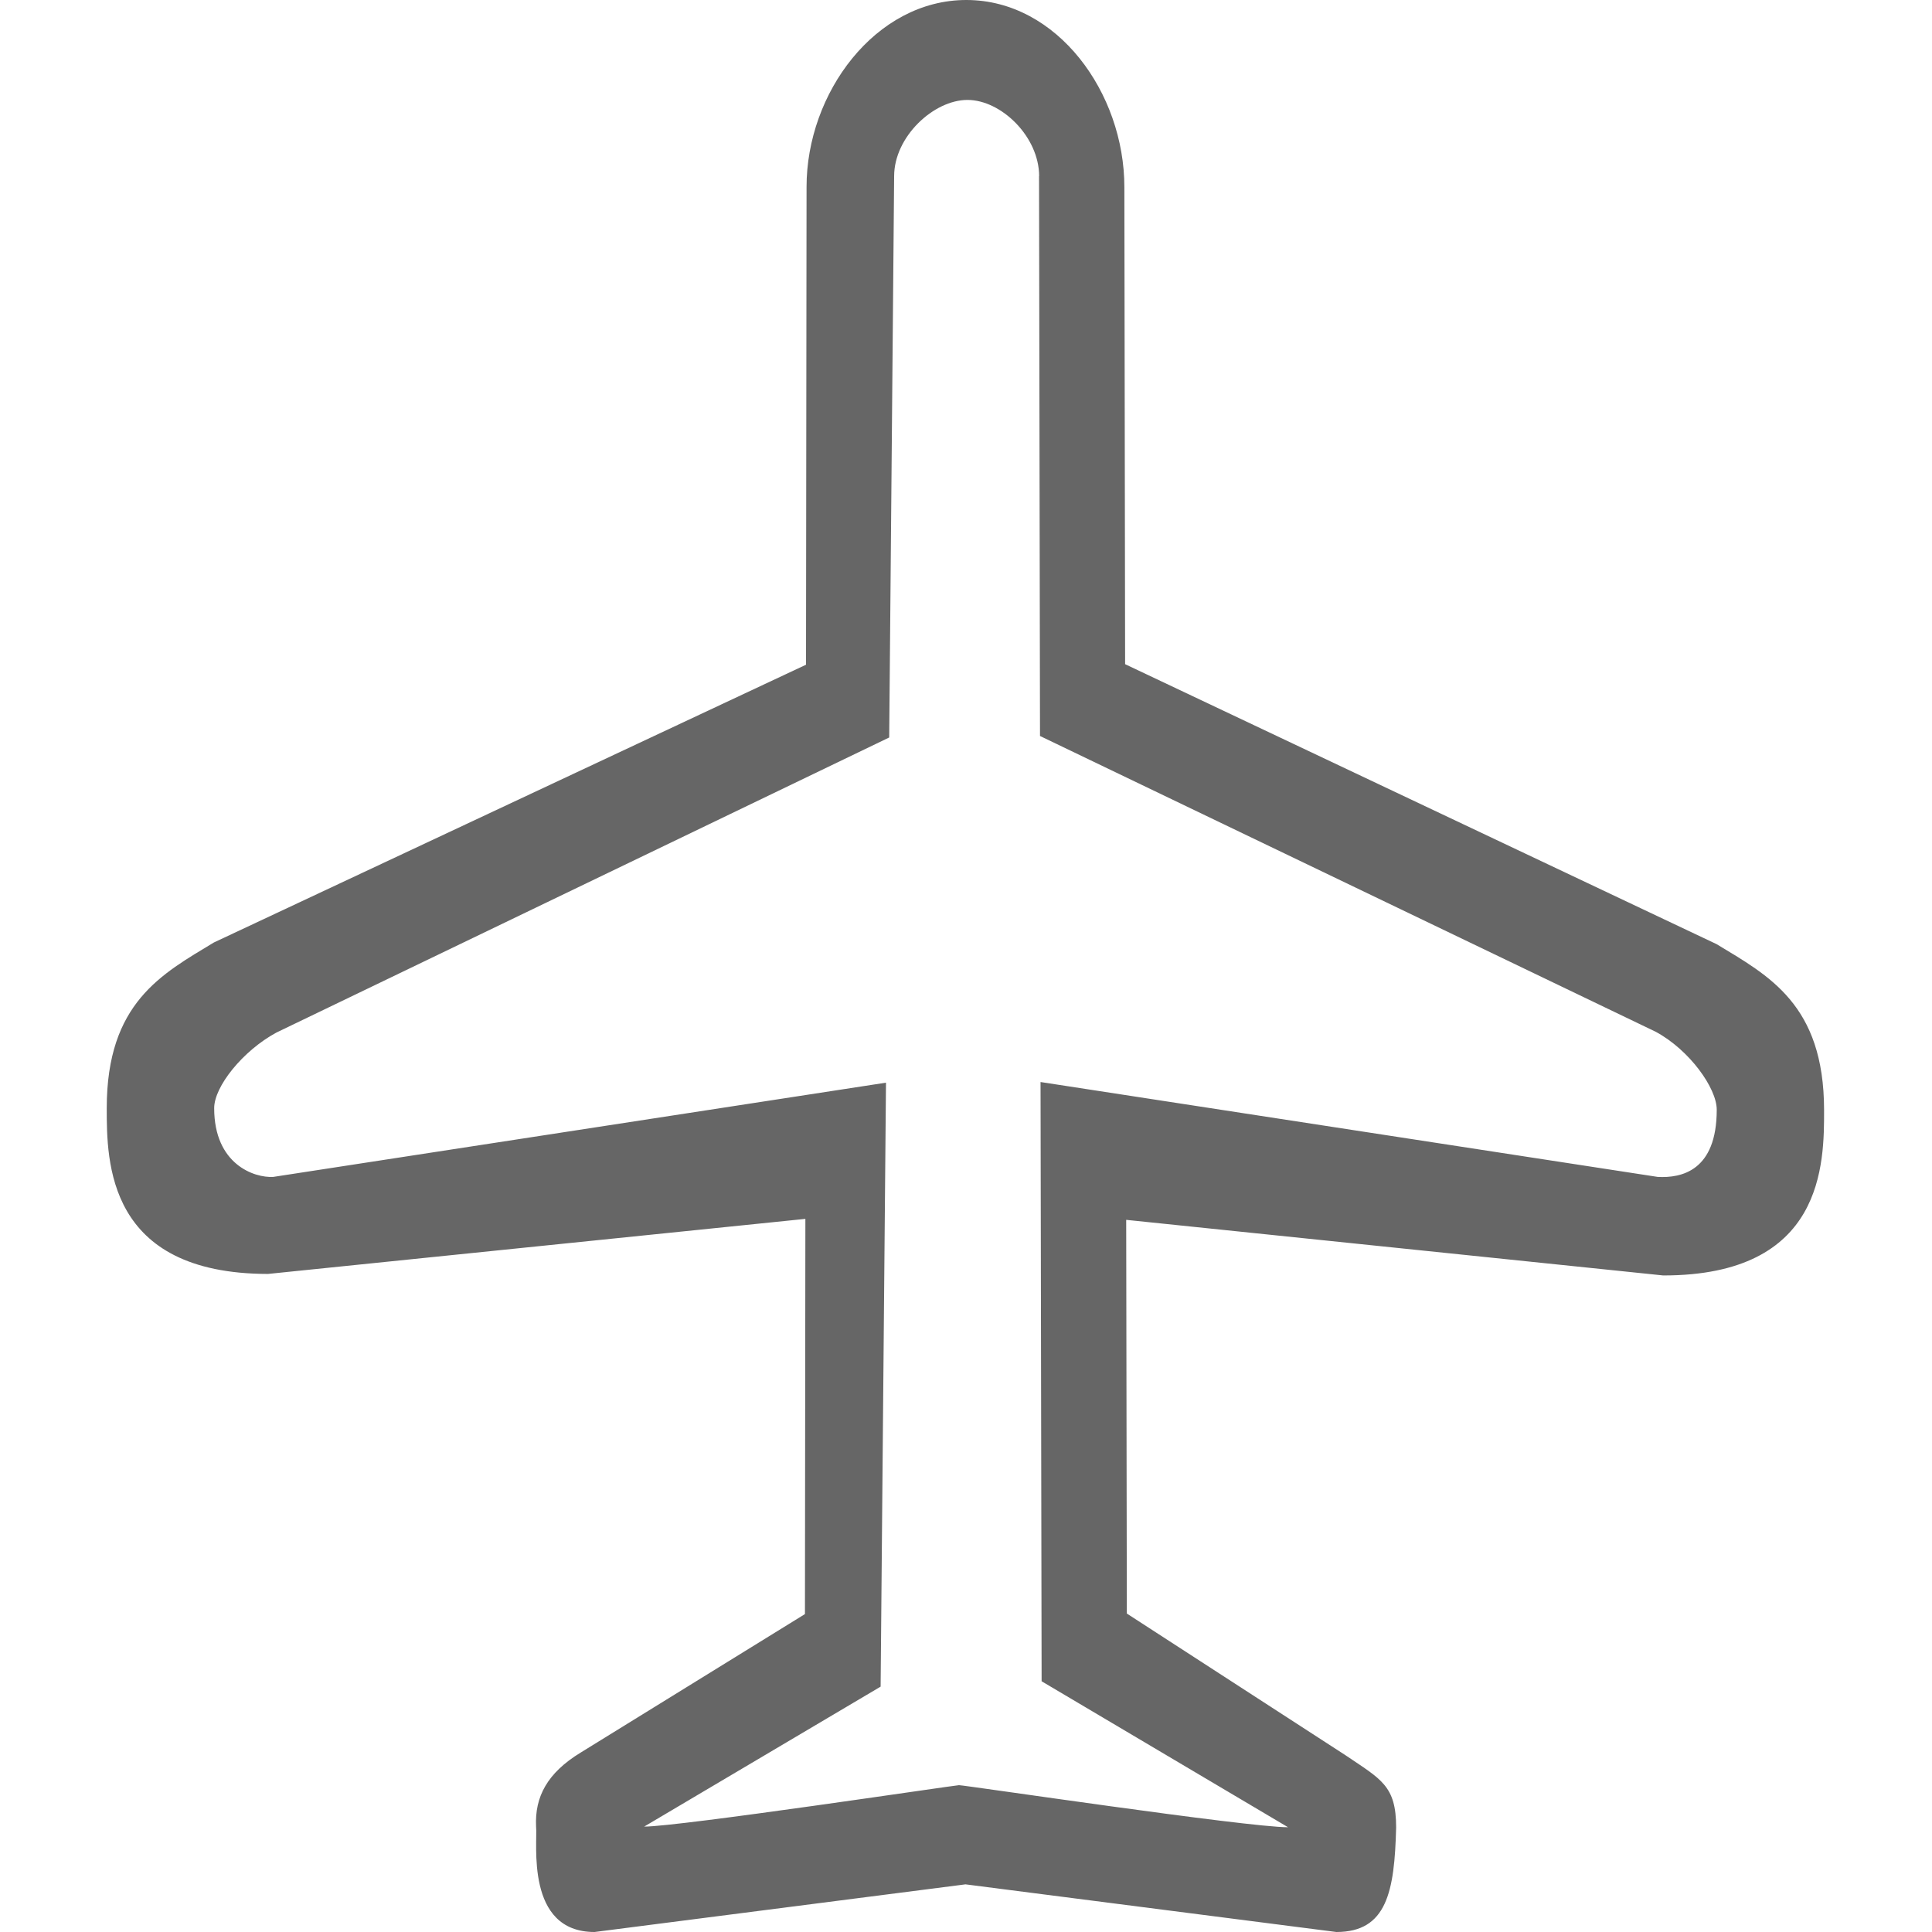 <?xml version="1.0" standalone="no"?><!DOCTYPE svg PUBLIC "-//W3C//DTD SVG 1.1//EN" "http://www.w3.org/Graphics/SVG/1.1/DTD/svg11.dtd"><svg t="1733490989805" class="icon" viewBox="0 0 1024 1024" version="1.1" xmlns="http://www.w3.org/2000/svg" p-id="8855" xmlns:xlink="http://www.w3.org/1999/xlink" width="200" height="200"><path d="M427.492 99.157l-0.284 253.156L113.351 499.541C85.874 516.21 56.576 531.399 56.576 587.321c0 28.444 0.114 87.78 85.447 87.893l284.843-29.184-0.228 209.465-118.841 73.387c-17.749 10.809-24.405 23.495-23.666 39.196 0.91 8.42-5.916 55.922 31.004 55.922l196.608-25.259 196.551 25.259c26.738 0 30.834-21.333 31.687-55.41 0-22.187-7.964-25.486-26.852-38.286l-115.883-75.093-0.341-208.668 284.615 29.468c85.333 0.057 85.333-59.278 85.276-87.78-0.057-55.922-29.412-71.111-57.003-87.836l-313.458-148.366-0.398-252.871C595.94 49.266 560.441 0.057 512.256 0c-48.185-0.057-84.821 49.266-84.764 99.157z m123.221-5.86l0.512 296.789 326.372 156.786c17.977 9.728 32.313 29.924 32.313 41.301 0 32.427-18.716 36.295-31.289 35.612l-327.111-50.29 0.569 317.611 130.617 77.369c-21.902 0-171.292-22.3-174.421-22.3-1.991 0-148.708 22.016-166.855 21.959l125.326-74.183 2.844-320.114-324.779 49.948c-10.126 0.569-31.289-6.713-31.289-36.409-0.057-11.378 15.076-30.436 32.996-40.107L471.296 390.884l2.617-297.529c0-20.935 20.992-40.391 38.855-40.391 17.863 0 37.945 19.399 38.002 40.391z" fill="#666666" p-id="8856"></path></svg>